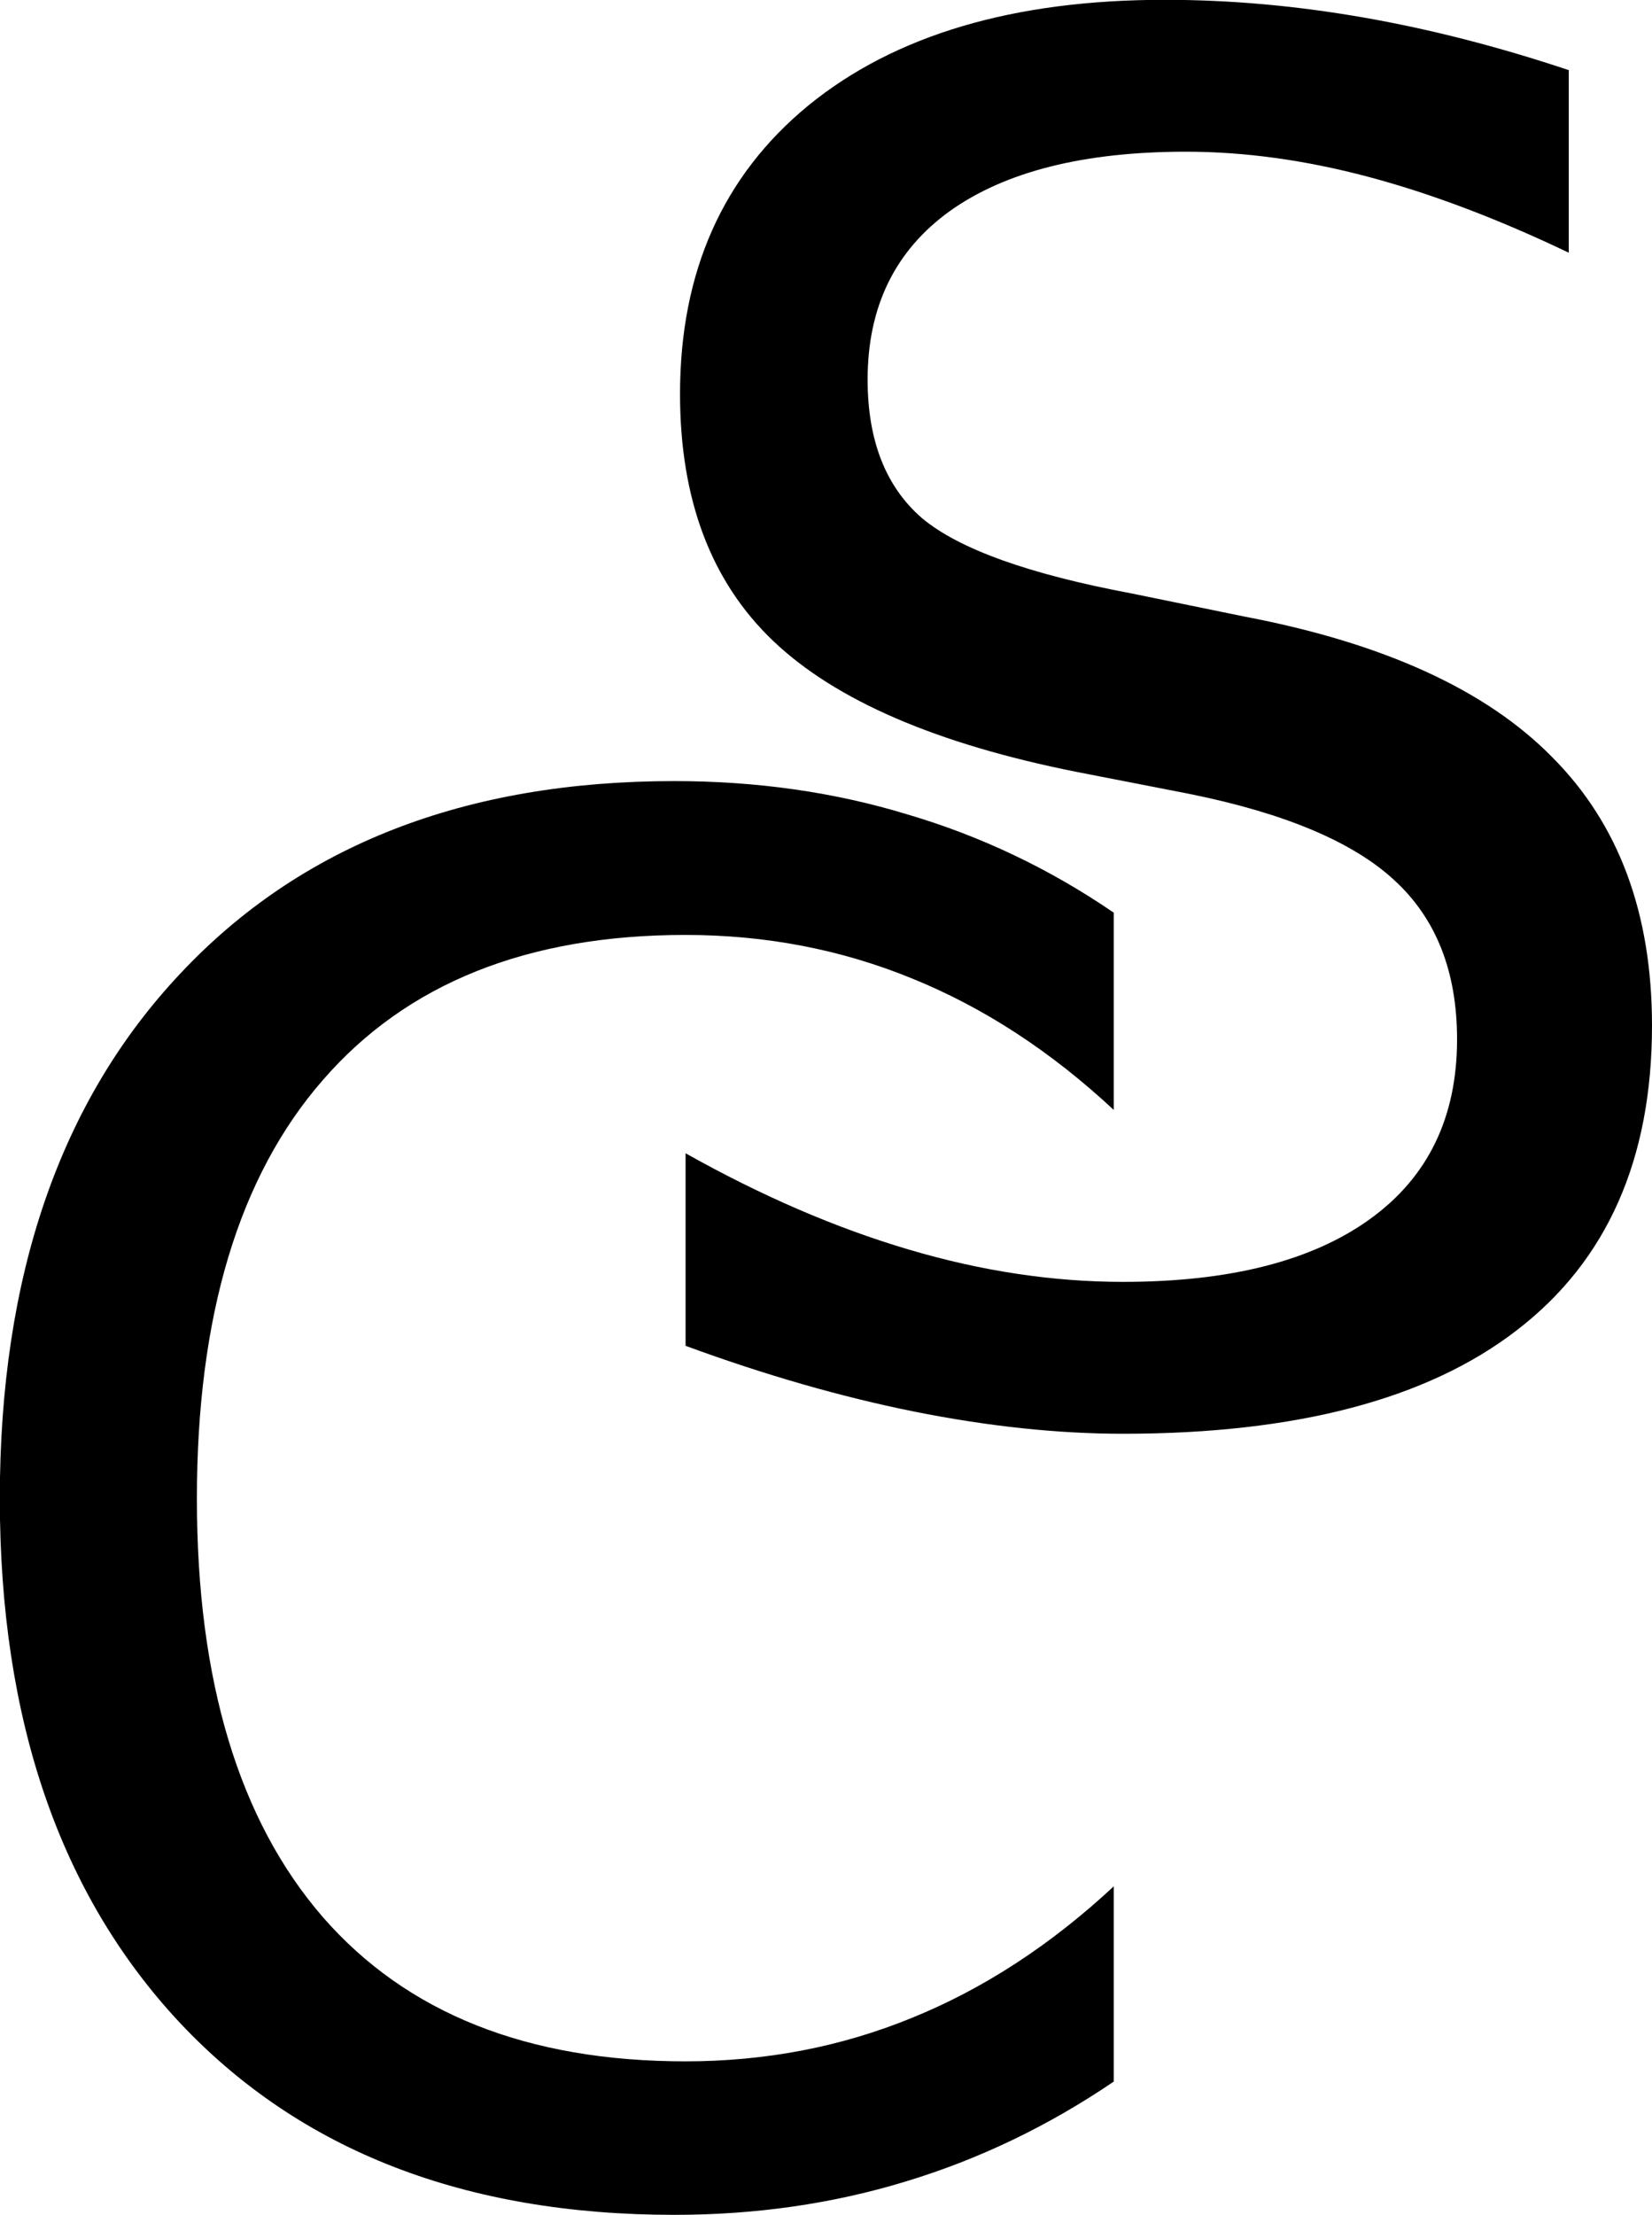 <svg height="12.367mm" viewBox="0 0 9.229 12.367" width="9.229mm" xmlns="http://www.w3.org/2000/svg"><g stroke-width=".265" transform="translate(-55.804 -53.521)"><path d="m64.568 53.914v1.018q-.594-.284-1.121-.424-.527-.14-1.018-.14-.853 0-1.318.331-.46.331-.46.941 0 .512.305.775.31.258 1.168.419l.63.129q1.168.222 1.721.785.558.558.558 1.499 0 1.121-.754 1.7-.749.579-2.201.579-.548 0-1.168-.124-.615-.124-1.276-.367v-1.075q.636.357 1.245.537.61.181 1.199.181.894 0 1.38-.351.486-.351.486-1.003 0-.568-.351-.889-.346-.32-1.142-.481l-.636-.124q-1.168-.233-1.69-.729-.522-.496-.522-1.38 0-1.023.718-1.612.723-.589 1.99-.589.543 0 1.106.098.563.098 1.152.295z"/><path d="m62.026 58.617v1.101q-.527-.491-1.127-.734-.594-.243-1.266-.243-1.323 0-2.026.811-.703.806-.703 2.336 0 1.524.703 2.336.703.806 2.026.806.672 0 1.266-.243.599-.243 1.127-.734v1.09q-.548.372-1.163.558-.61.186-1.292.186-1.752 0-2.76-1.07-1.008-1.075-1.008-2.93 0-1.86 1.008-2.93 1.008-1.075 2.76-1.075.692 0 1.302.186.615.181 1.152.548z"/></g></svg>